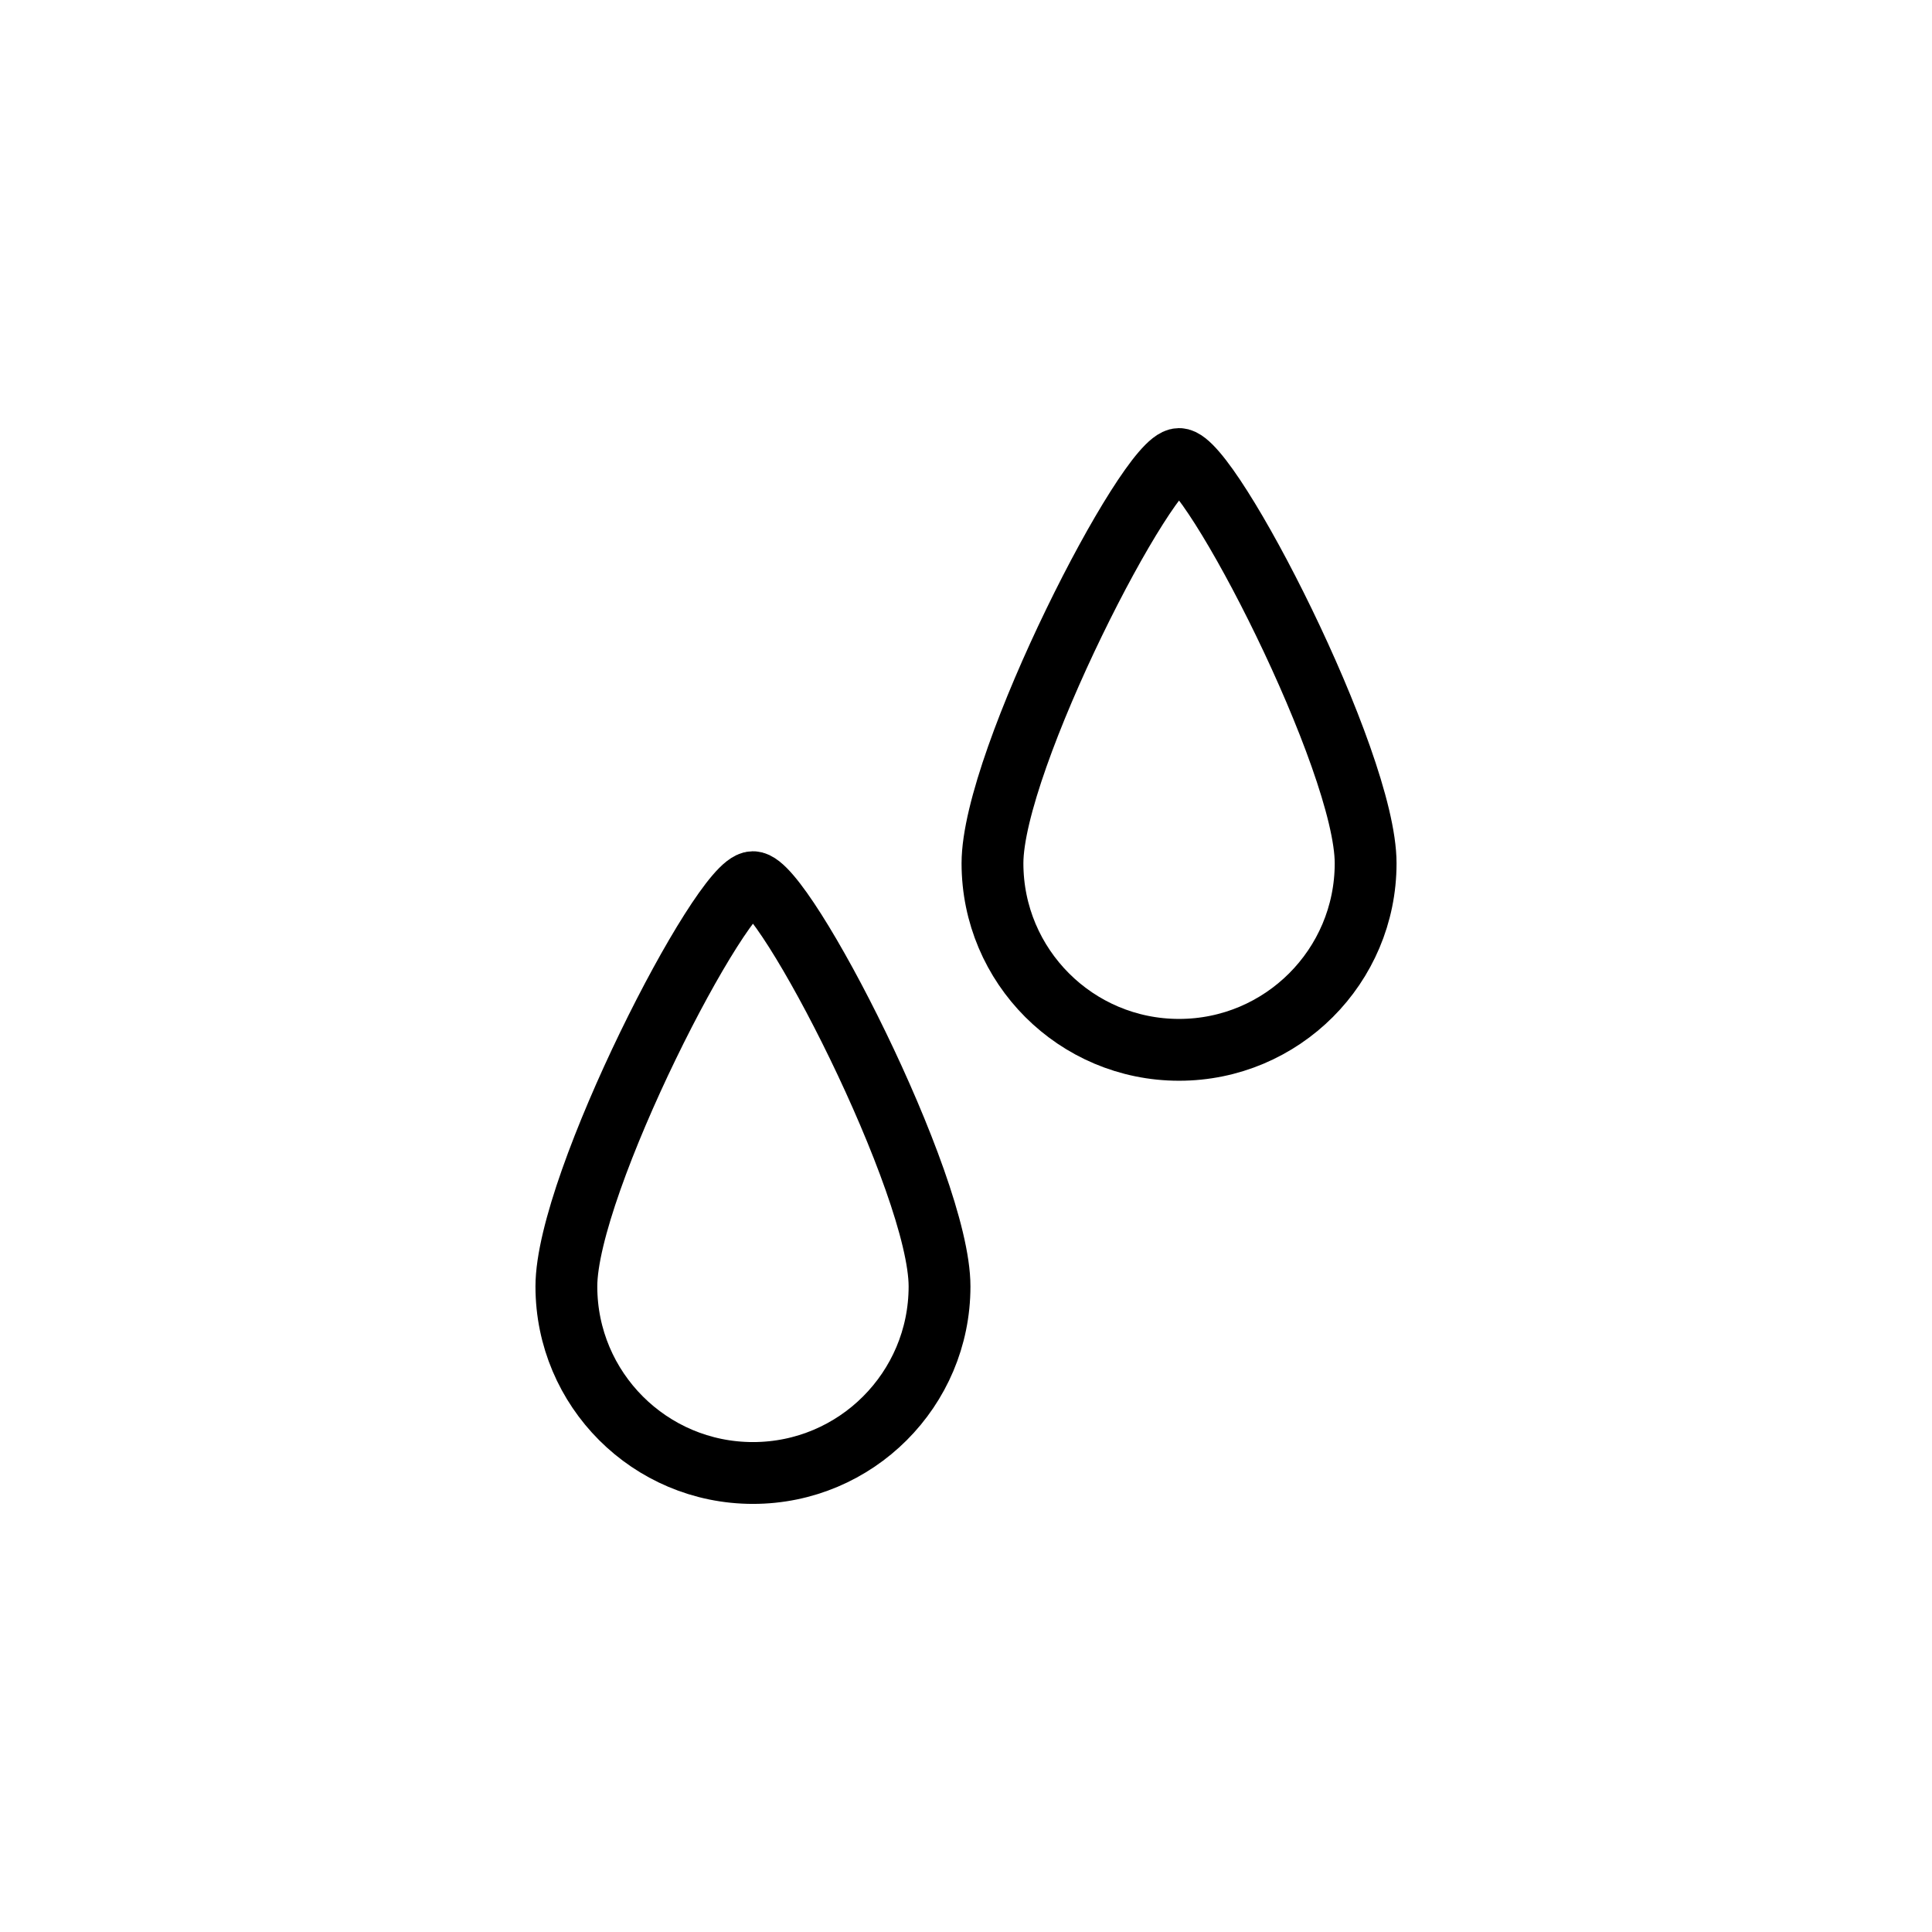 <svg id="Layer_1" xmlns="http://www.w3.org/2000/svg" width="250" height="250" viewBox="0 0 250 250"><path d="M73.289 166.461c0-13.332 20.119-52.309 24.144-52.309s24.142 38.977 24.142 52.309c0 13.335-10.81 24.142-24.142 24.142-13.335 0-24.144-10.807-24.144-24.142zM128.426 111.707c0-13.334 20.117-52.31 24.142-52.31s24.144 38.976 24.144 52.31-10.809 24.141-24.144 24.141c-13.333 0-24.142-10.807-24.142-24.141z" fill="none" stroke="#000" stroke-width="8" stroke-linecap="round" stroke-linejoin="round" stroke-miterlimit="10"/></svg>